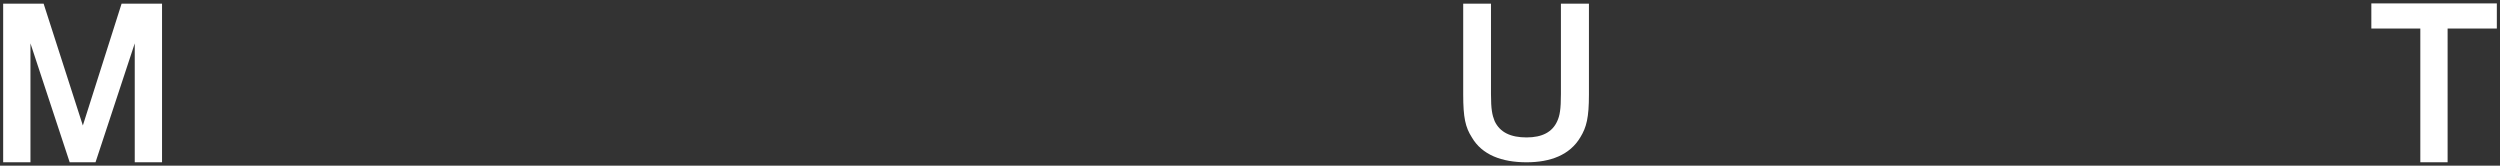 <svg xmlns="http://www.w3.org/2000/svg" viewBox="0 0 1026 68"><rect x="0" y="0" width="1026" height="68" fill="#333333" stroke="none"/><path fill="#FFF" d="M49.9 1.5L34 51.5l-16.1-50H1.3v65.1h11.2V17.8l16.1 48.8h10.6l16.1-48.8v48.8h11.2V1.5M652 1.5h-11.4v37.1c0 6.4-.5 8.9-1.5 11.1-2 4.5-6.2 6.7-12.6 6.7-6.4 0-10.9-2-13.1-6.7-1-2.5-1.5-4.8-1.5-11.1V1.5h-11.4v37.3c0 9.5.9 13.4 3.5 17.5 4.2 7.3 12.4 10.3 22.5 10.3 9.8 0 17.8-3 22.1-10.3 2.5-4.1 3.5-8 3.5-17.5V1.5zM973.2 1.4v10.3h20.1v54.9h11.2V11.7h20.2V1.4"/></svg>